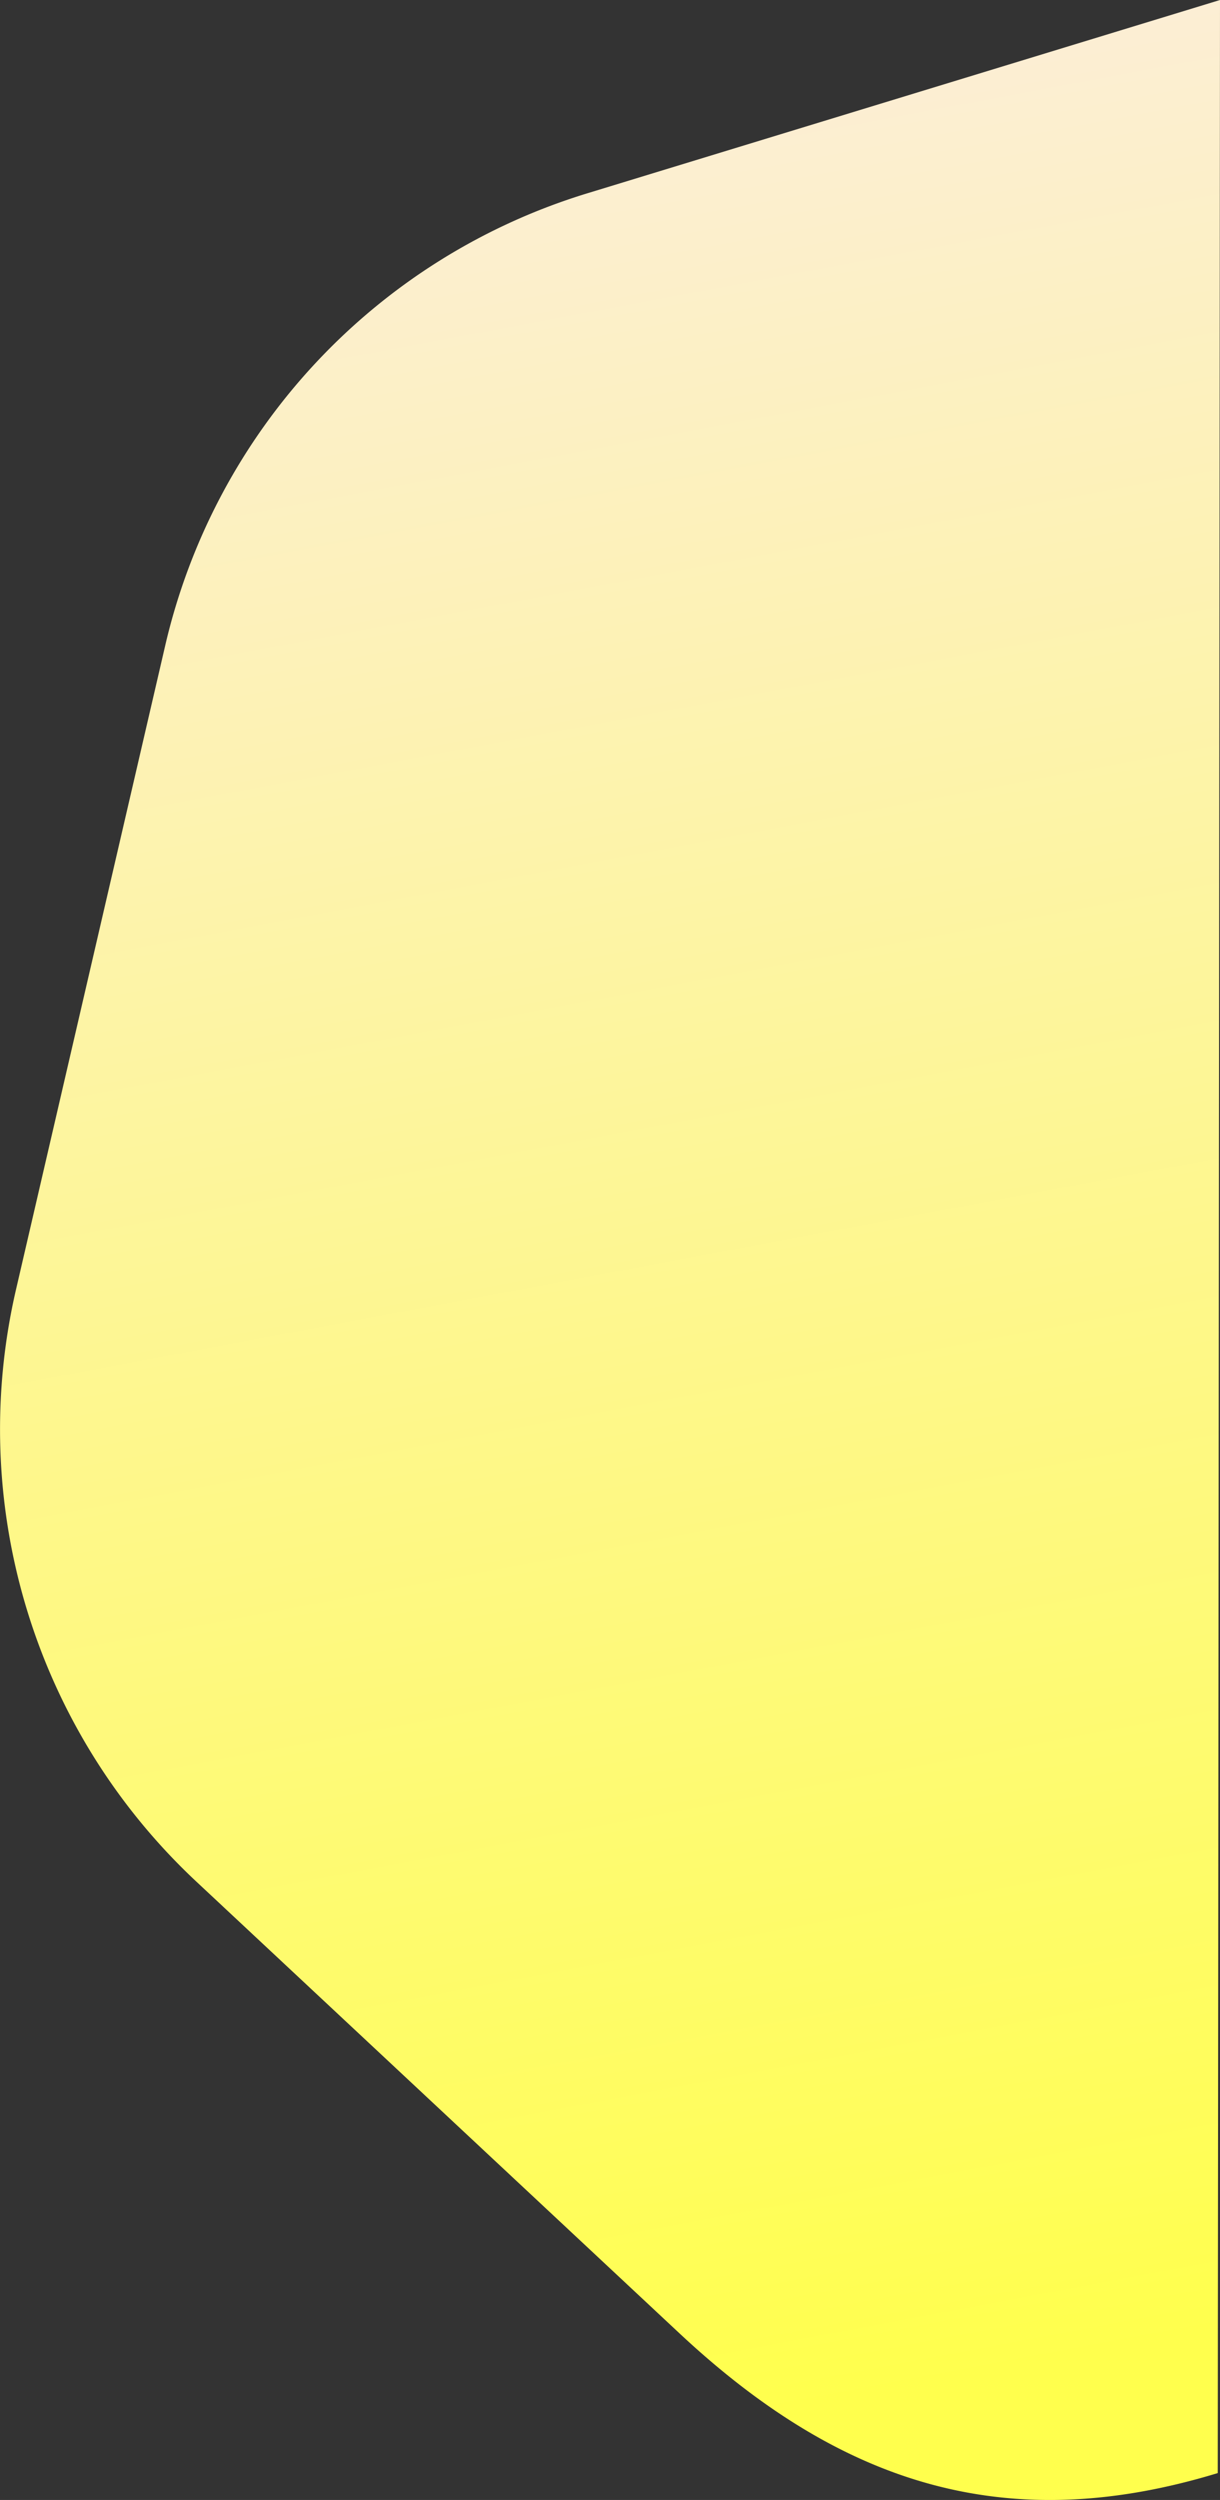 <svg xmlns="http://www.w3.org/2000/svg" xmlns:xlink="http://www.w3.org/1999/xlink" viewBox="0 0 145.32 297.61"><rect x="0" y="0" width="145.32" height="297.61" fill="#333333" stroke="none"/><defs><style>.cls-1{fill:url(#linear-gradient);}</style><linearGradient id="linear-gradient" x1="109.37" y1="284.02" x2="58.81" y2="14.72" gradientUnits="userSpaceOnUse"><stop offset="0" stop-color="#ffff4d"/><stop offset="1" stop-color="#fceed5"/></linearGradient></defs><title>right-top</title><g id="Layer_2" data-name="Layer 2"><g id="Layer_1-2" data-name="Layer 1"><path id="right-top" class="cls-1" d="M145.05,294.41c-25.19,7.68-44.89,1.33-64.13-16.65L23.39,224A73.7,73.7,0,0,1,1.91,153.5L19.69,76.81A73.69,73.69,0,0,1,70,23L145.32,0"/></g></g></svg>